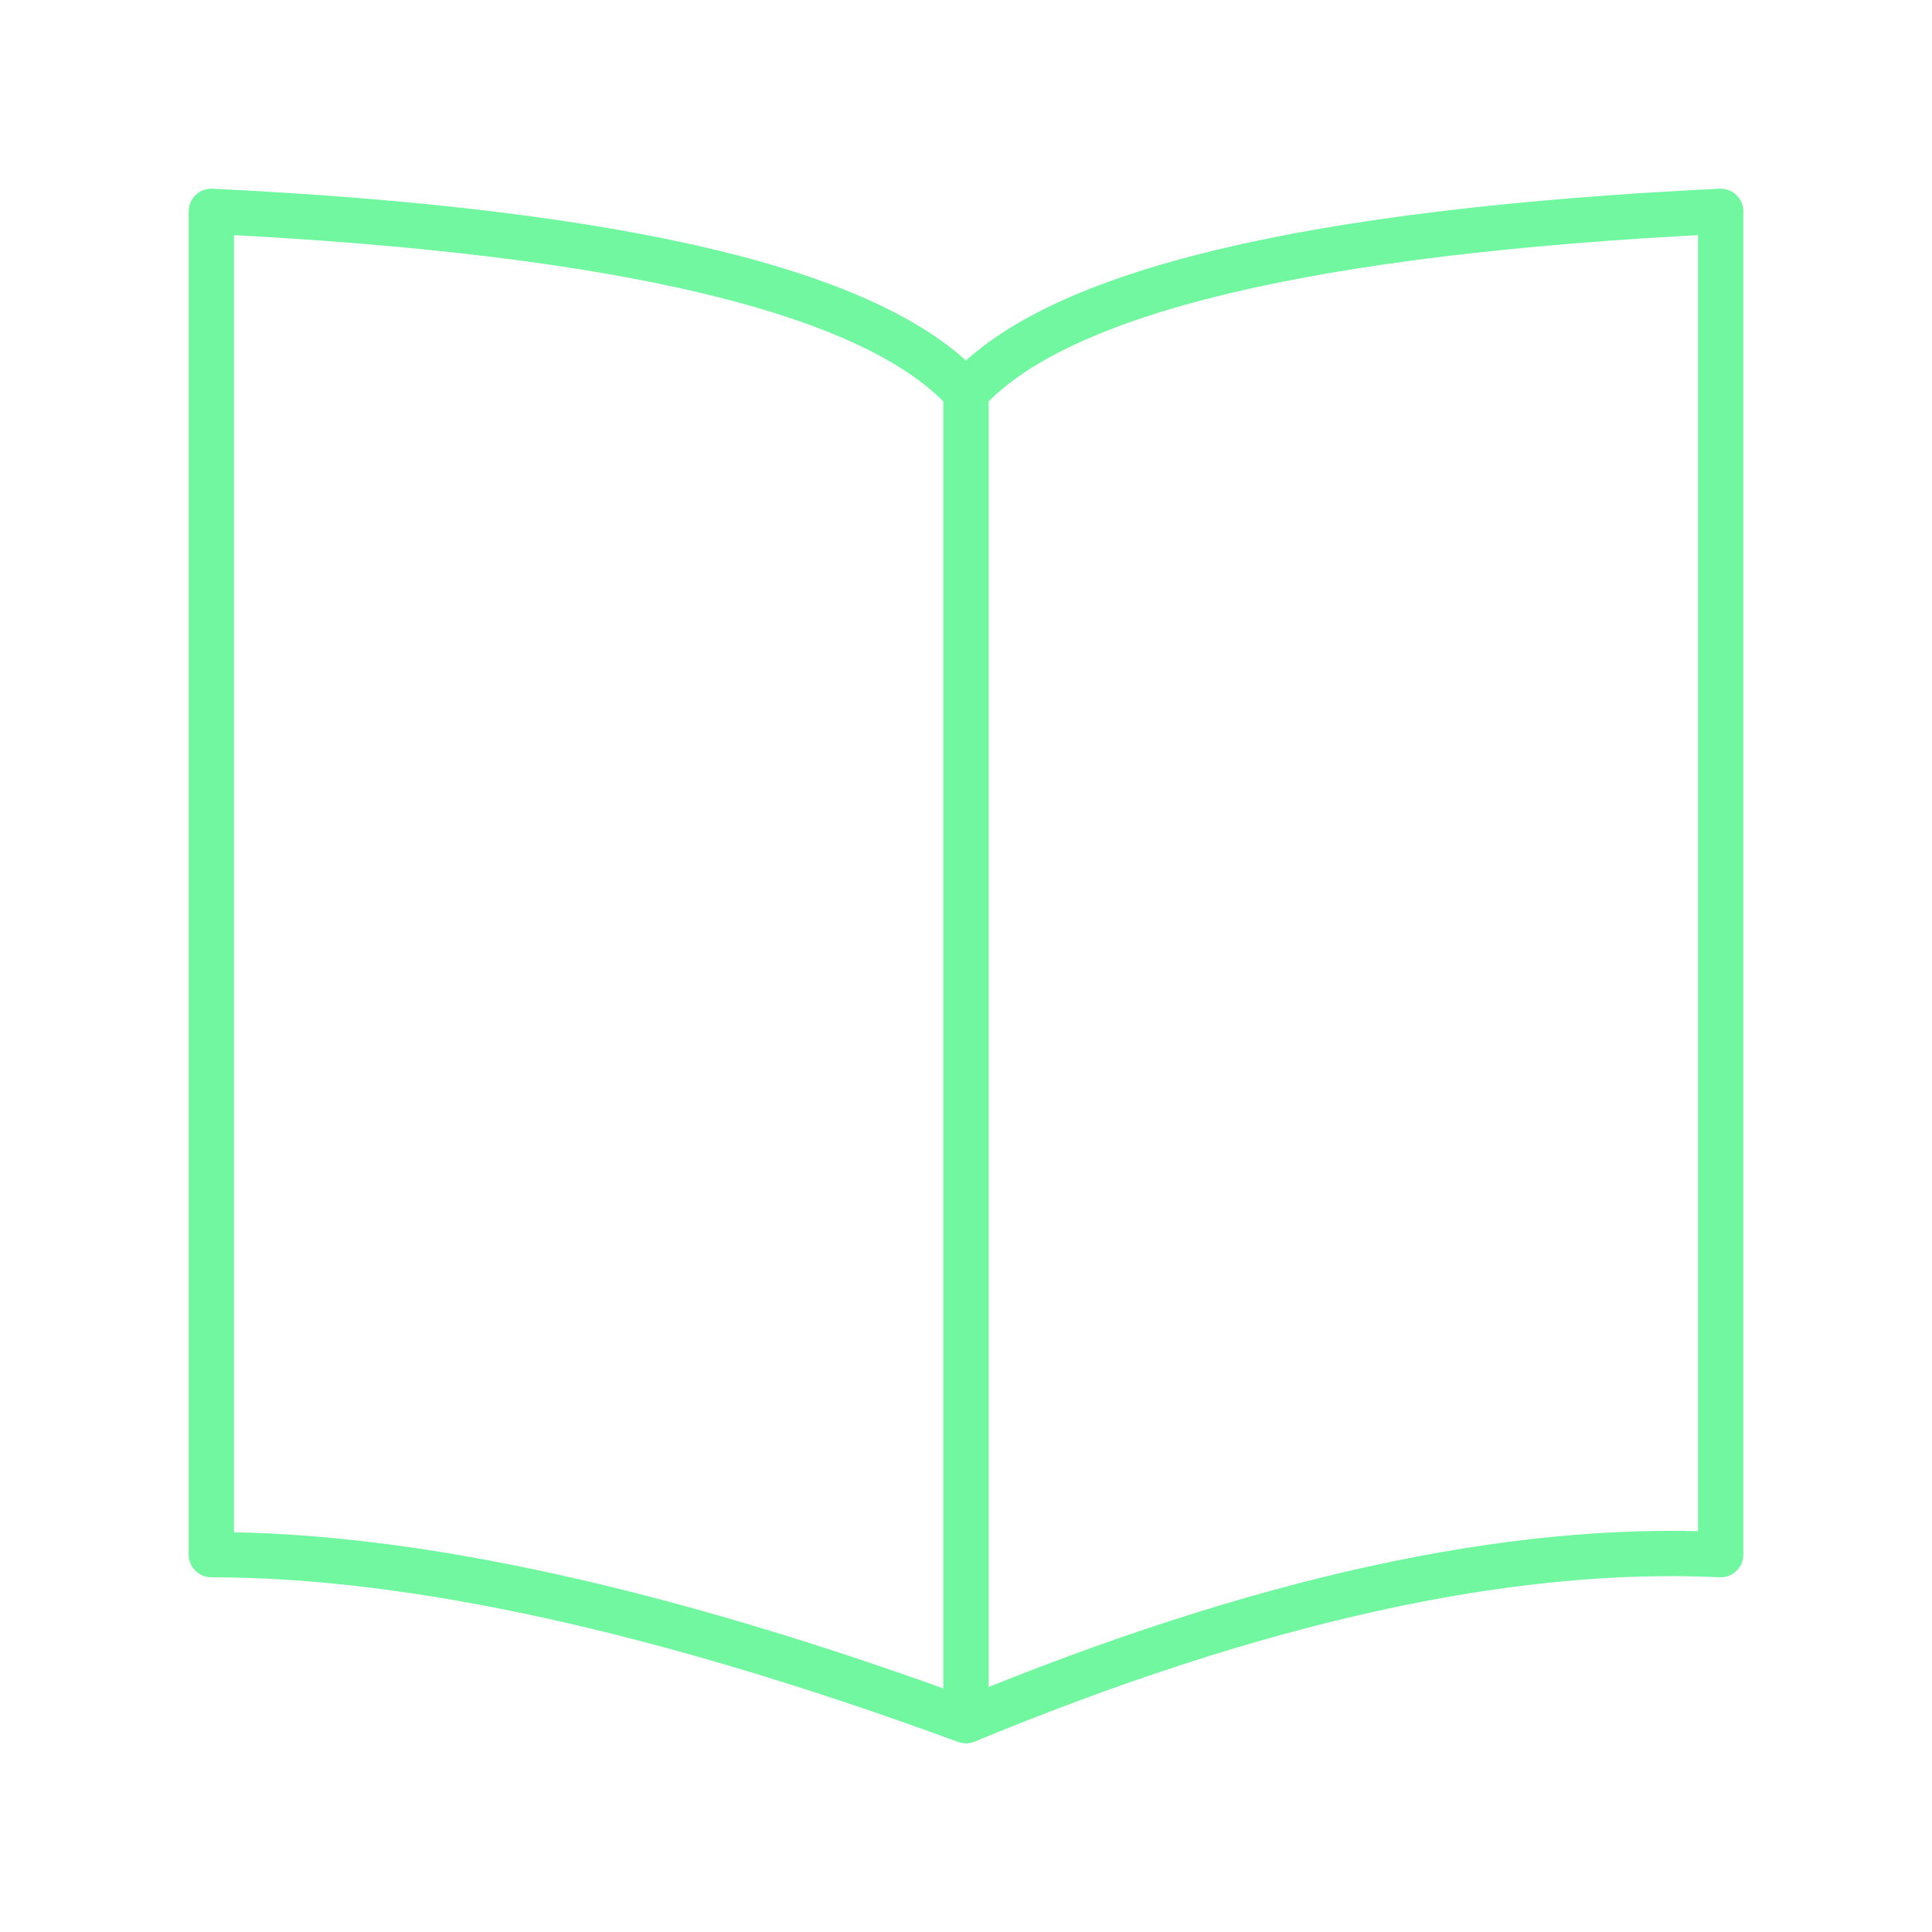 <svg xmlns="http://www.w3.org/2000/svg" viewBox="0 0 128 128" stroke-linejoin="round" stroke="#71F79F" fill="none" stroke-width="3"><path d="M14 103q20 0 50 11V26q9-10 50-12v89q-21-1-50 11V26Q55 16 14 14Z" /></svg>
